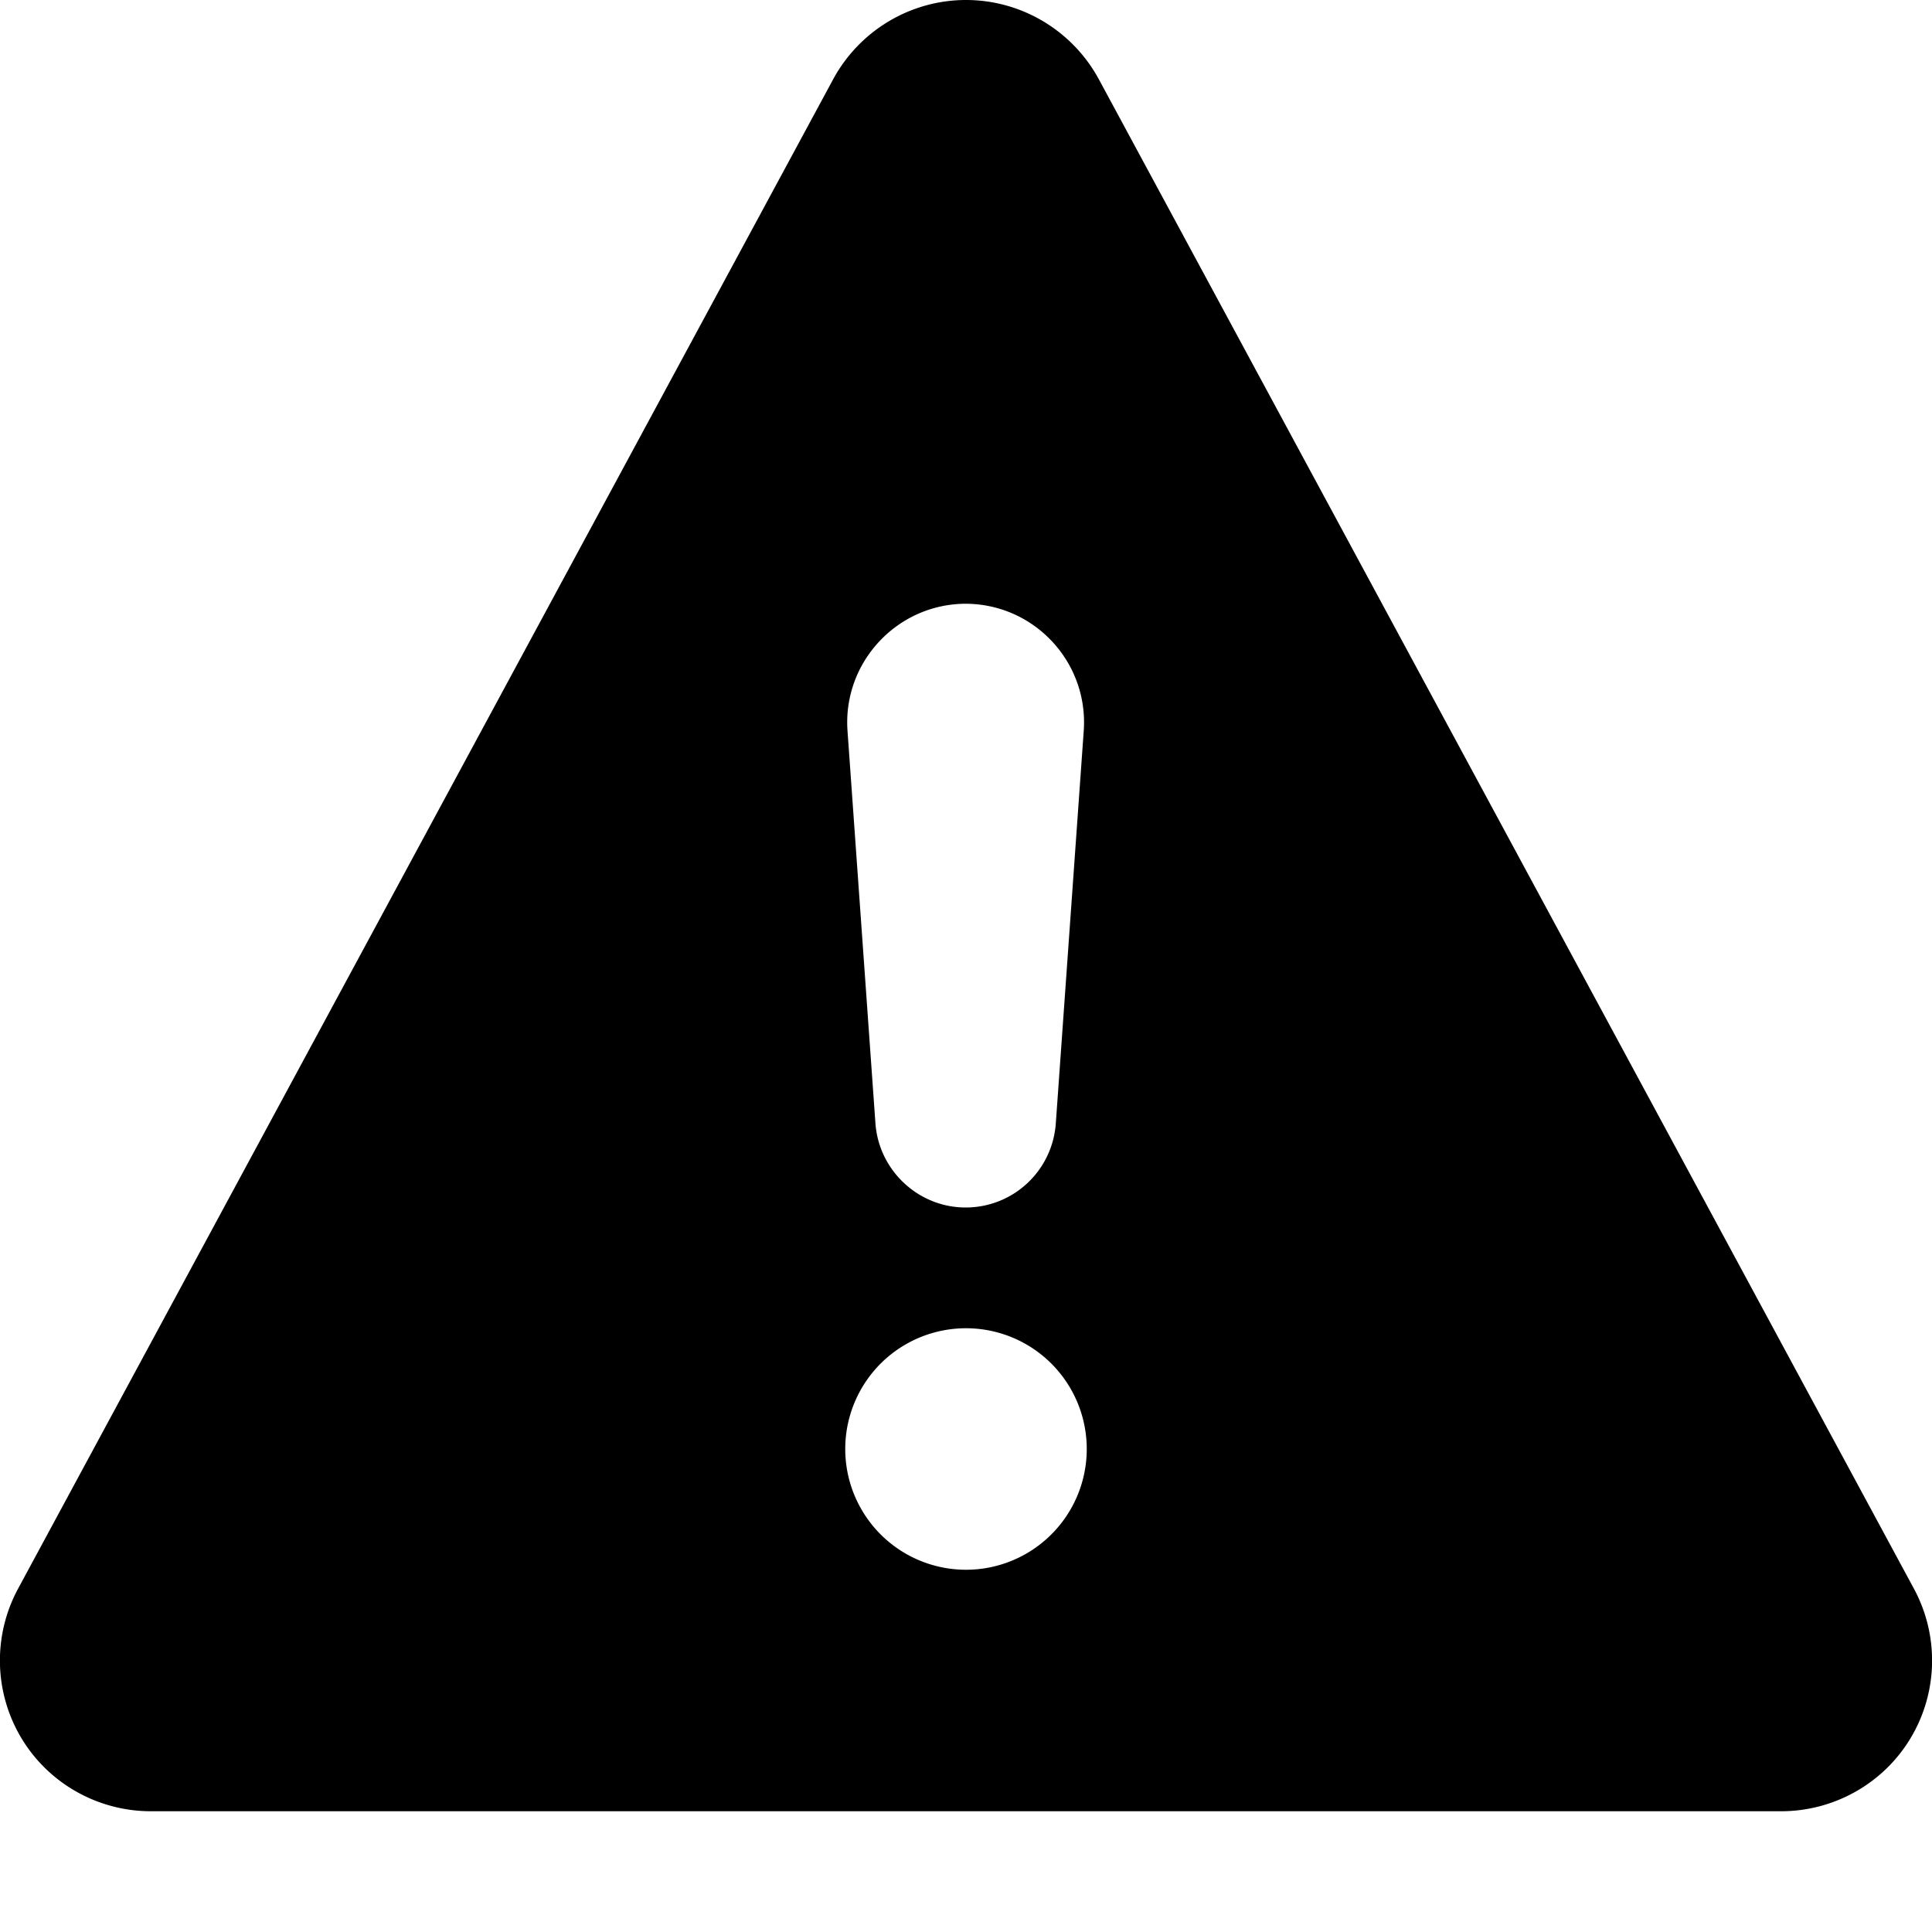 <svg xmlns="http://www.w3.org/2000/svg" data-prefix="fas" data-icon="triangle-exclamation" class="svg-inline--fa fa-triangle-exclamation" role="img" viewBox="0 0 512 512" aria-hidden="true"><path fill="currentColor" d="M256 0c14.7 0 28.2 8.1 35.2 21l216 400c6.7 12.4 6.4 27.4-.8 39.5S486.1 480 472 480L40 480c-14.1 0-27.2-7.4-34.4-19.5s-7.5-27.1-.8-39.5l216-400c7-12.9 20.5-21 35.2-21zm0 352a32 32 0 1 0 0 64 32 32 0 1 0 0-64zm0-192c-18.2 0-32.7 15.5-31.4 33.7l7.4 104c.9 12.5 11.4 22.3 23.9 22.3 12.6 0 23-9.7 23.9-22.3l7.4-104c1.3-18.2-13.1-33.7-31.4-33.7z"></path></svg>